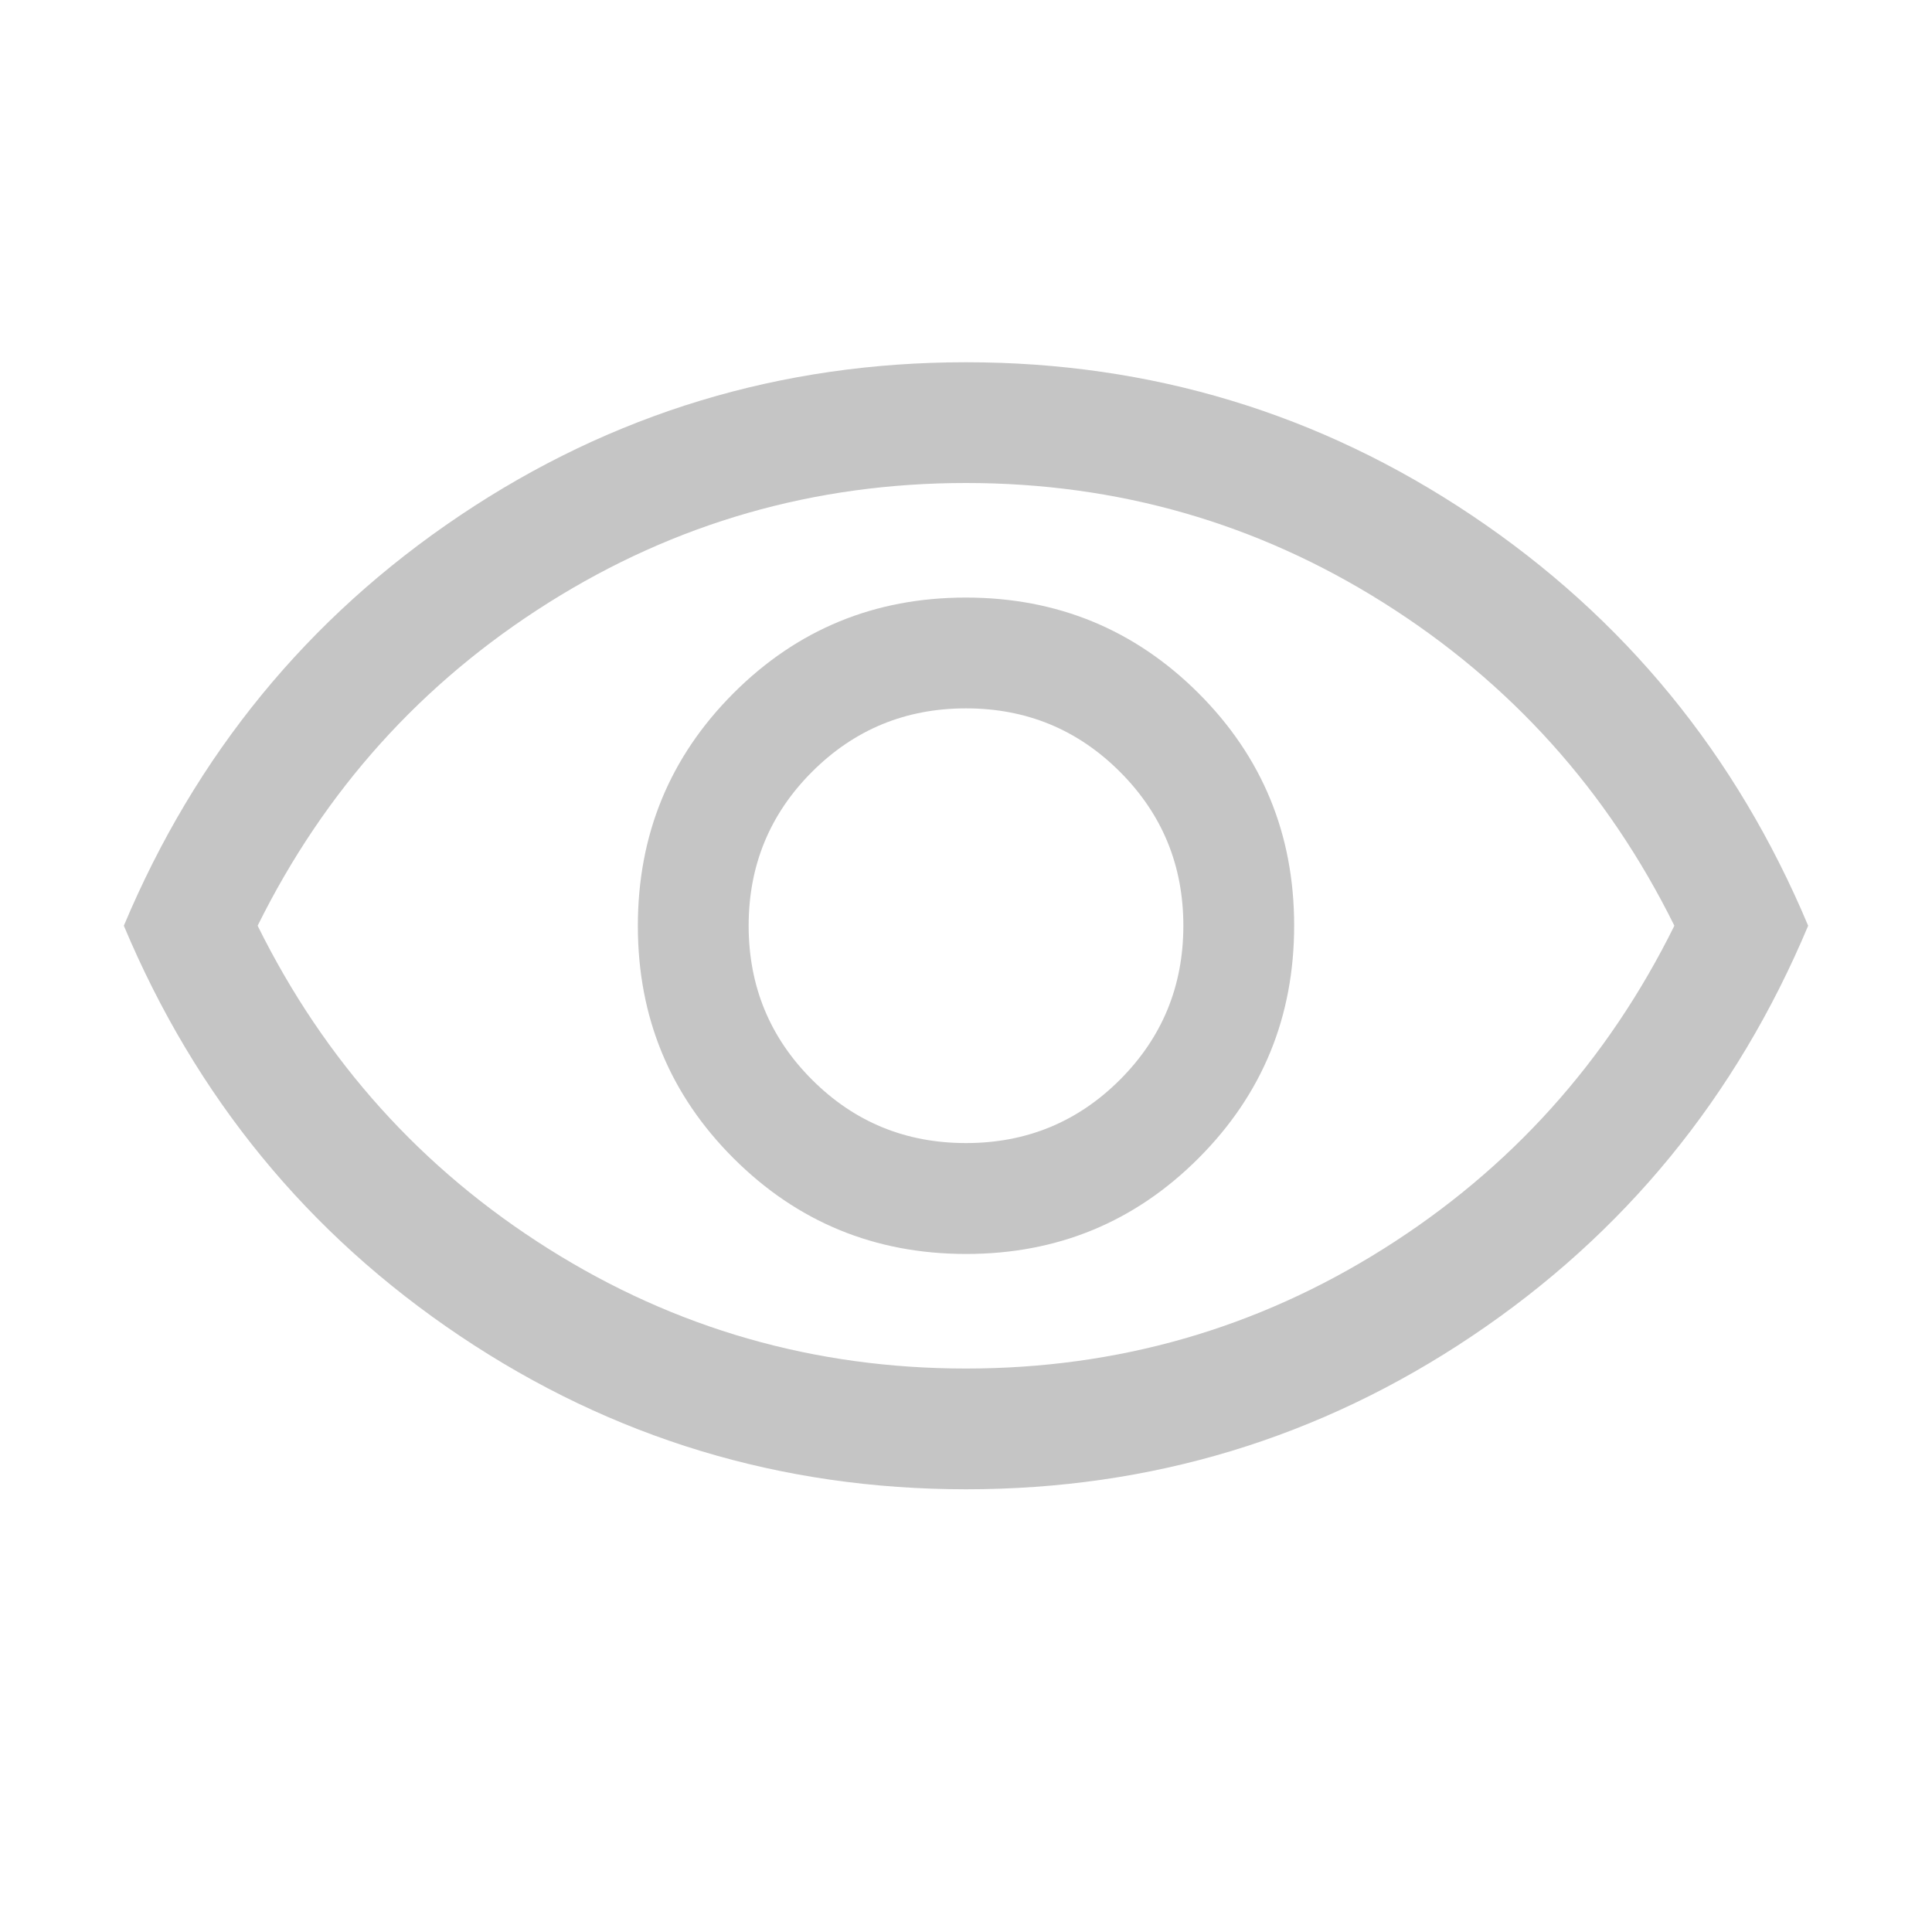 <svg width="20" height="20" viewBox="0 0 20 20" fill="current" xmlns="http://www.w3.org/2000/svg">
<path d="M10.002 12.981C10.946 12.981 11.748 12.65 12.408 11.989C13.068 11.328 13.397 10.526 13.397 9.581C13.397 8.637 13.067 7.835 12.406 7.175C11.745 6.516 10.942 6.186 9.998 6.186C9.054 6.186 8.252 6.516 7.592 7.177C6.932 7.838 6.603 8.641 6.603 9.585C6.603 10.529 6.933 11.331 7.594 11.991C8.255 12.651 9.058 12.981 10.002 12.981ZM10 11.833C9.375 11.833 8.844 11.615 8.406 11.177C7.969 10.74 7.75 10.208 7.75 9.583C7.75 8.958 7.969 8.427 8.406 7.99C8.844 7.552 9.375 7.333 10 7.333C10.625 7.333 11.156 7.552 11.594 7.99C12.031 8.427 12.25 8.958 12.25 9.583C12.25 10.208 12.031 10.74 11.594 11.177C11.156 11.615 10.625 11.833 10 11.833ZM10.001 15.417C8.085 15.417 6.339 14.888 4.763 13.831C3.187 12.774 2.027 11.358 1.282 9.583C2.027 7.809 3.187 6.393 4.762 5.336C6.337 4.279 8.083 3.75 9.999 3.75C11.915 3.75 13.661 4.279 15.237 5.336C16.813 6.393 17.973 7.809 18.718 9.583C17.973 11.358 16.813 12.774 15.238 13.831C13.663 14.888 11.918 15.417 10.001 15.417ZM10 14.167C11.569 14.167 13.01 13.754 14.323 12.927C15.635 12.101 16.639 10.986 17.333 9.583C16.639 8.181 15.635 7.066 14.323 6.24C13.01 5.413 11.569 5 10 5C8.431 5 6.99 5.413 5.677 6.24C4.365 7.066 3.361 8.181 2.667 9.583C3.361 10.986 4.365 12.101 5.677 12.927C6.99 13.754 8.431 14.167 10 14.167Z" fill="#C5C5C5"/>
</svg>
